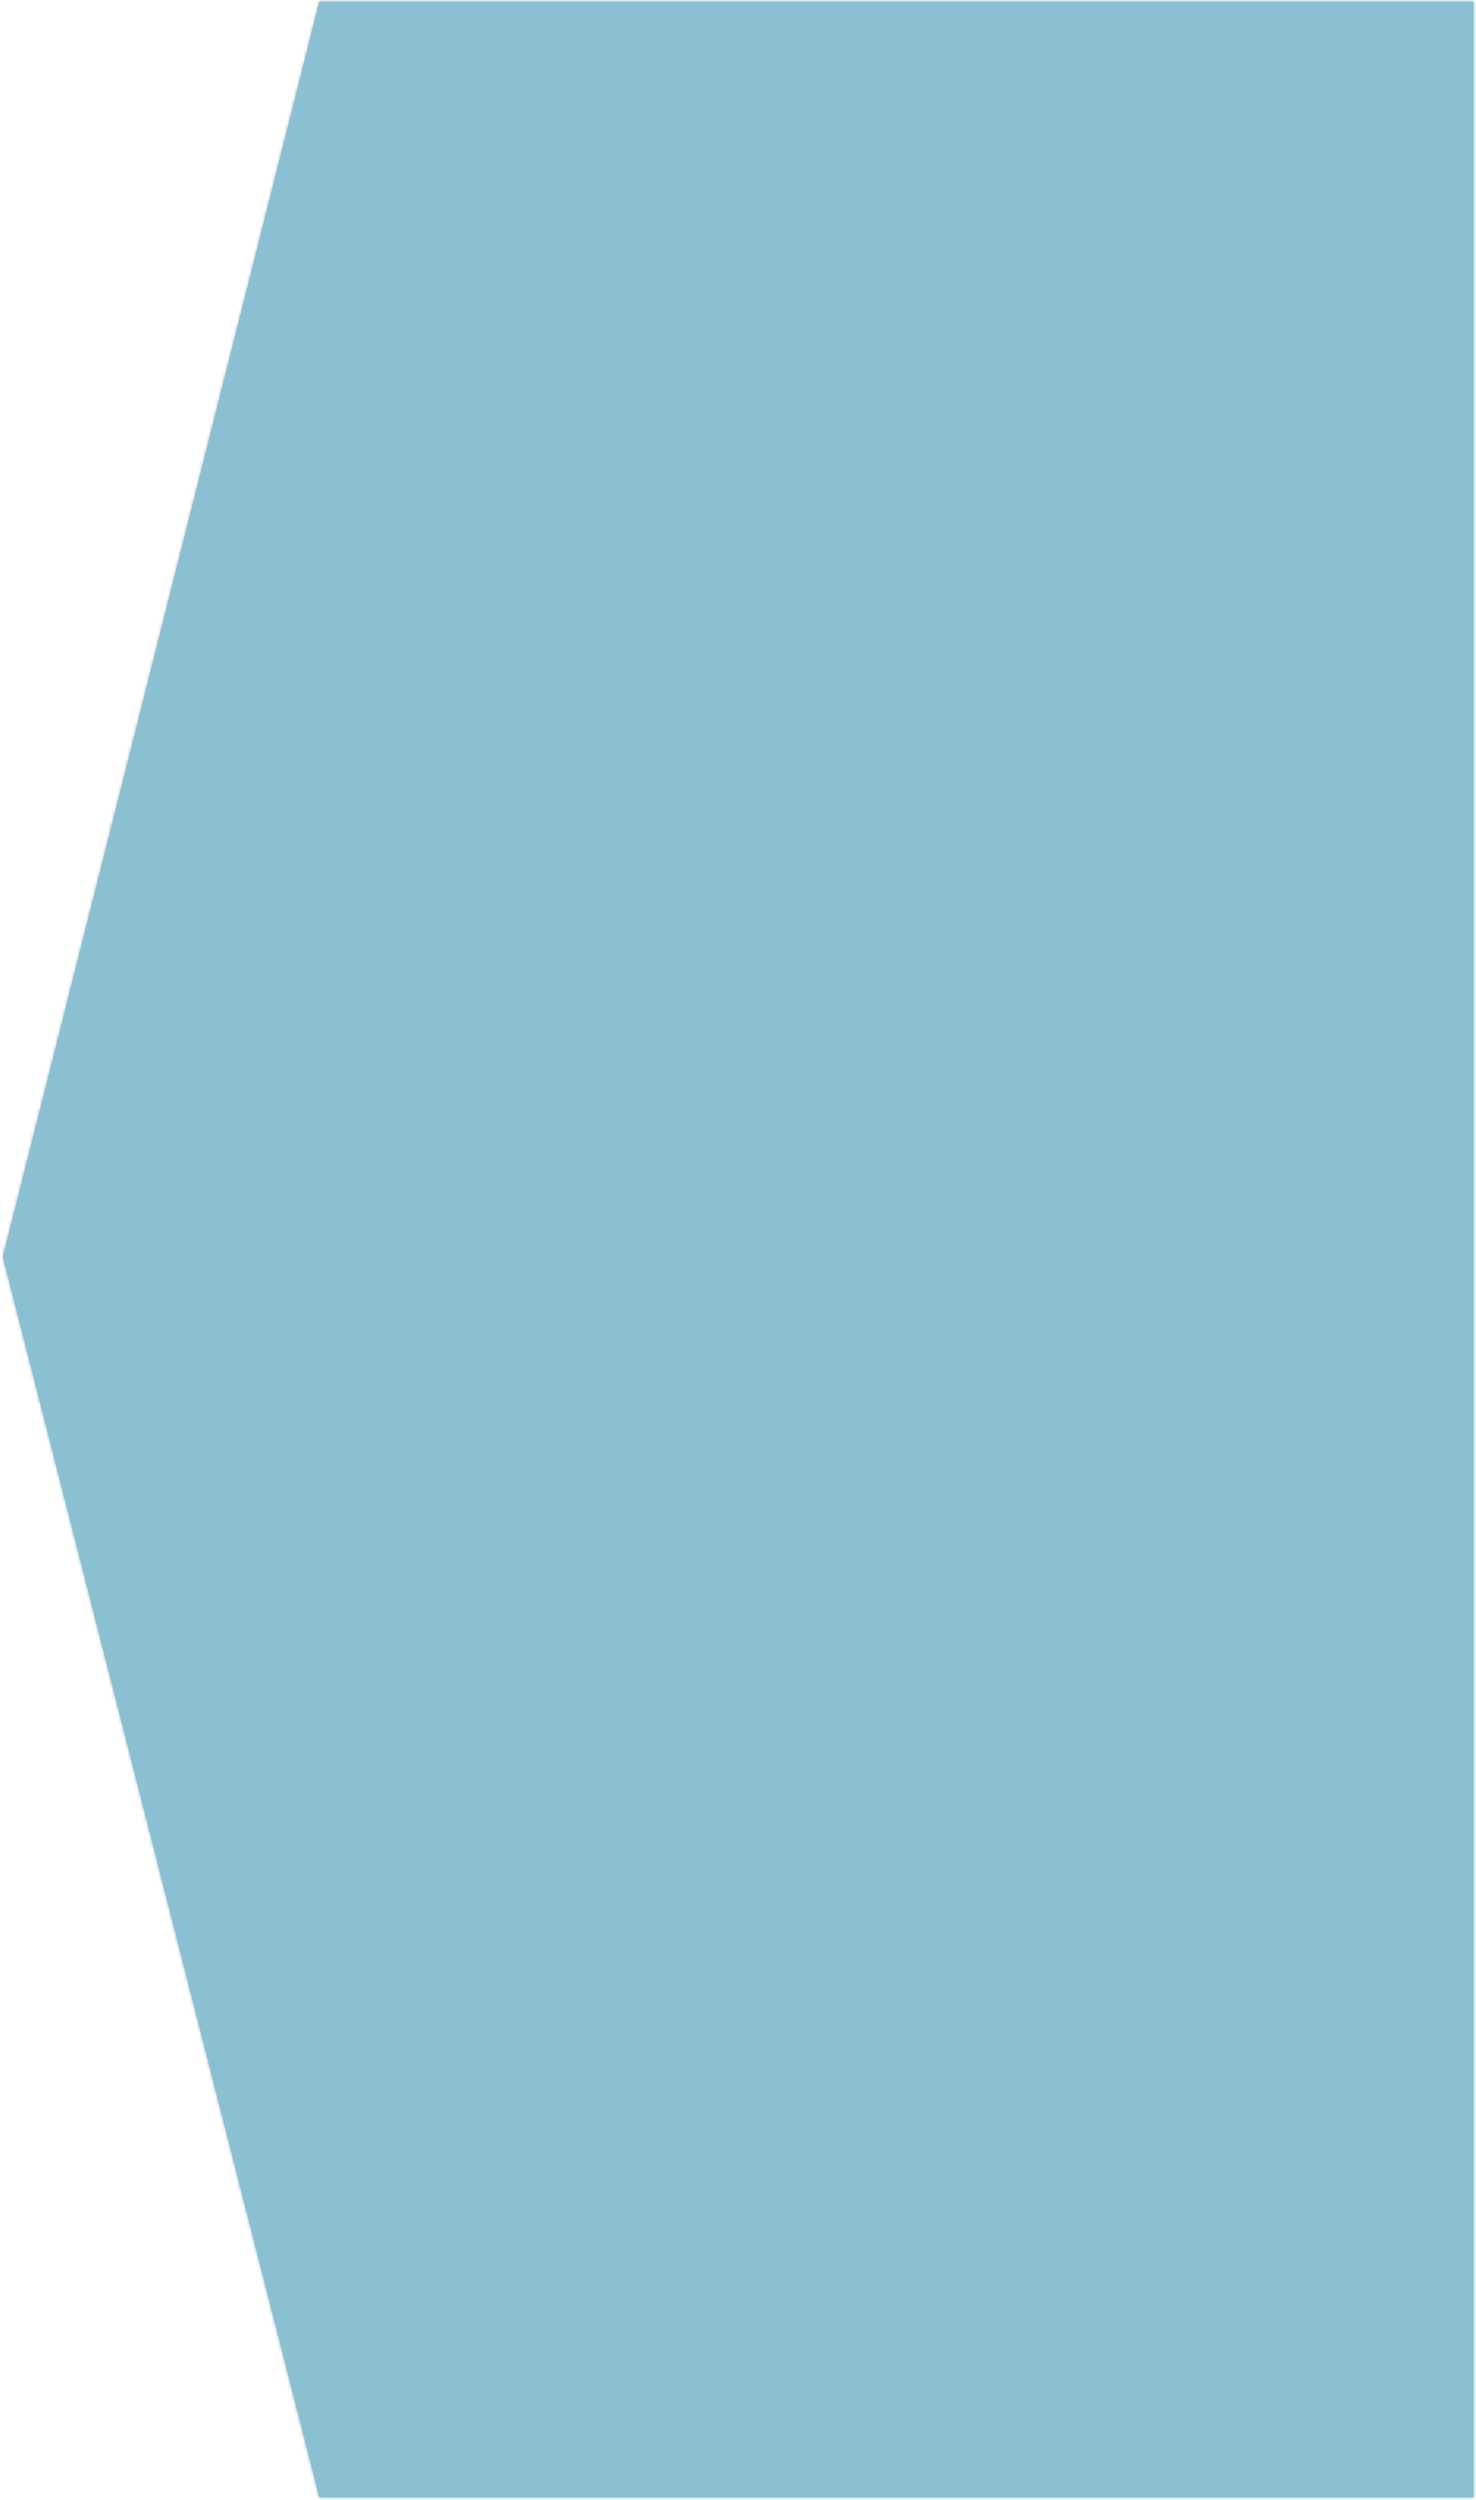 ﻿<?xml version="1.0" encoding="utf-8"?>
<svg version="1.1" xmlns:xlink="http://www.w3.org/1999/xlink" width="470px" height="796px" xmlns="http://www.w3.org/2000/svg">
  <defs>
    <mask fill="white" id="clip124">
      <path d="M 0.88 400.2  C 0.88 400.2  101.68 0.5  101.68 0.5  C 101.68 0.5  469.28 0.5  469.28 0.5  C 469.28 0.5  469.28 795.2  469.28 795.2  C 469.28 795.2  101.68 795.2  101.68 795.2  C 101.68 795.2  0.88 400.2  0.88 400.2  Z " fill-rule="evenodd" />
    </mask>
  </defs>
  <g transform="matrix(1 0 0 1 -748 -1291 )">
    <path d="M 0.88 400.2  C 0.88 400.2  101.68 0.5  101.68 0.5  C 101.68 0.5  469.28 0.5  469.28 0.5  C 469.28 0.5  469.28 795.2  469.28 795.2  C 469.28 795.2  101.68 795.2  101.68 795.2  C 101.68 795.2  0.88 400.2  0.88 400.2  Z " fill-rule="nonzero" fill="#8bc0d3" stroke="none" transform="matrix(1 0 0 1 748 1291 )" />
    <path d="M 0.88 400.2  C 0.88 400.2  101.68 0.5  101.68 0.5  C 101.68 0.5  469.28 0.5  469.28 0.5  C 469.28 0.5  469.28 795.2  469.28 795.2  C 469.28 795.2  101.68 795.2  101.68 795.2  C 101.68 795.2  0.88 400.2  0.88 400.2  Z " stroke-width="2" stroke="#8bc0d3" fill="none" transform="matrix(1 0 0 1 748 1291 )" mask="url(#clip124)" />
  </g>
</svg>